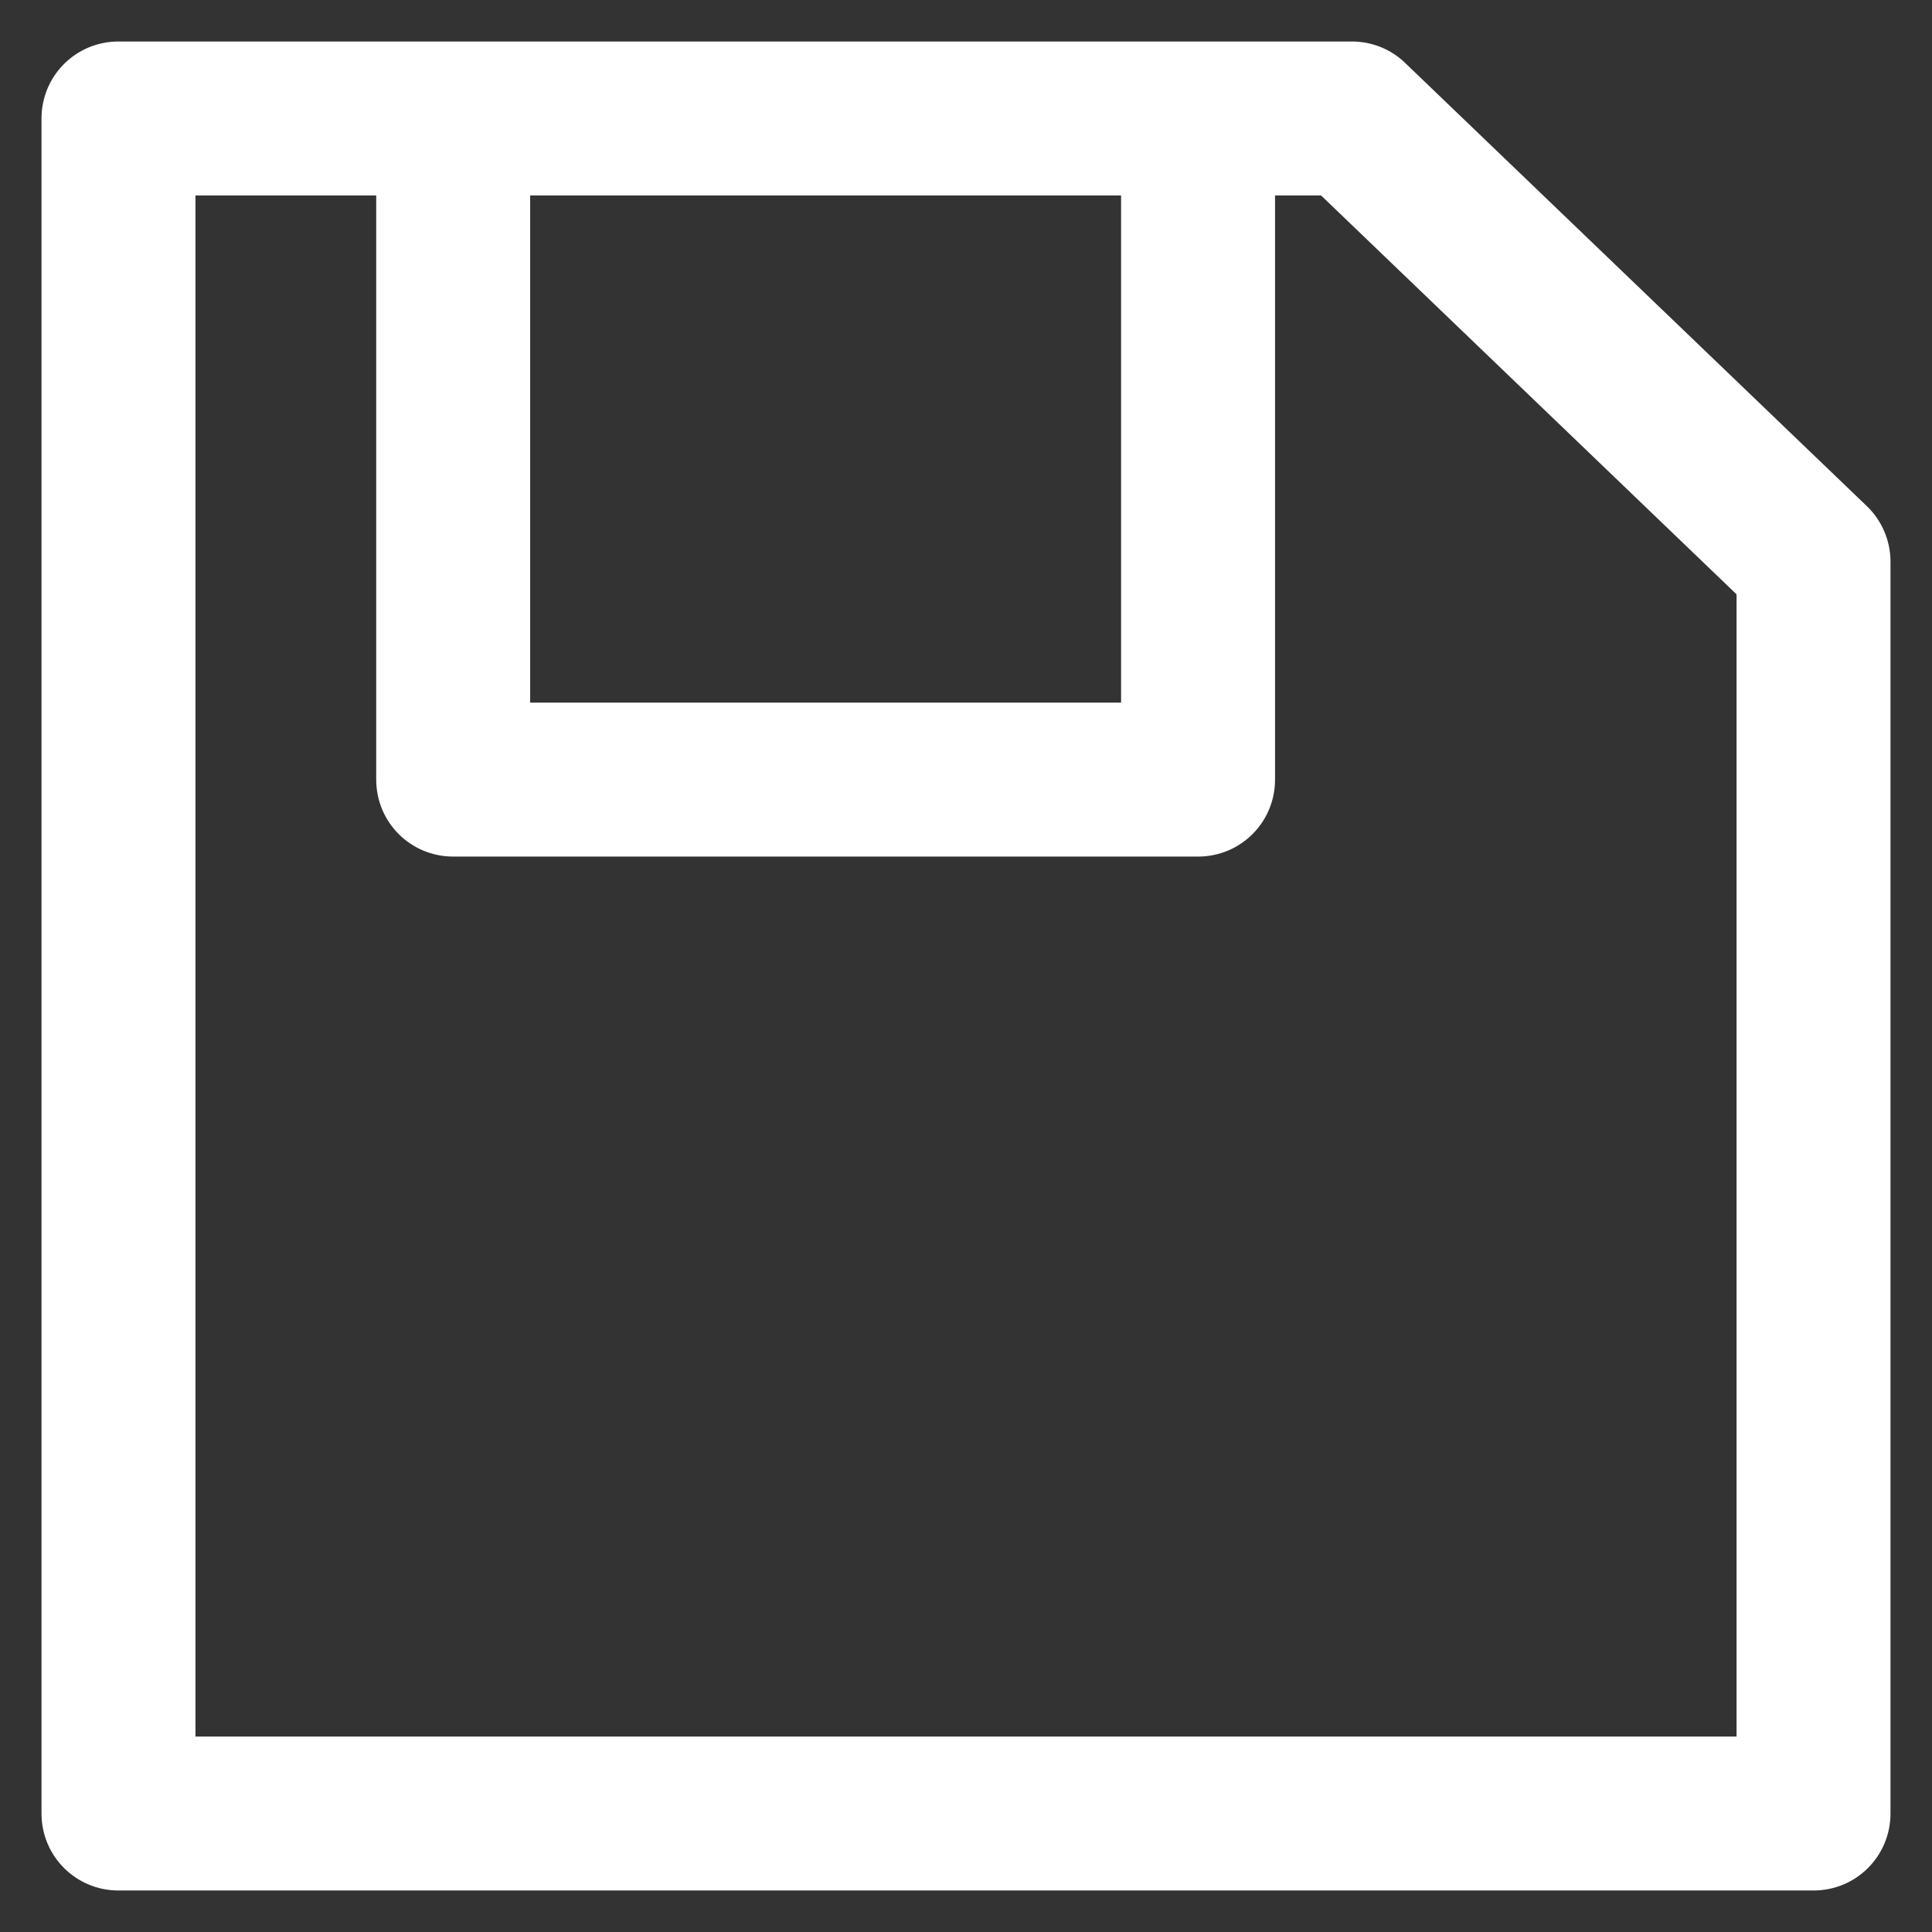 <?xml version='1.0' encoding='utf-8'?>
<!DOCTYPE svg PUBLIC '-//W3C//DTD SVG 1.1//EN' 'http://www.w3.org/Graphics/SVG/1.1/DTD/svg11.dtd'>
<svg version="1.1" xmlns="http://www.w3.org/2000/svg" viewBox="0 0 512 512" xmlns:xlink="http://www.w3.org/1999/xlink" enable-background="new 0 0 512 512">
  <rect x="0" y="0" width="512" height="512" fill="#333333" stroke="none"/>
  <g>
    <path fill="#ffffff" d="M494.7,134.1L372.4,16.7c-3.8-3.7-8.9-5.7-14.1-5.7H31.4C20.1,11,11,20.1,11,31.4v449.2c0,11.3,9.1,20.4,20.4,20.4h449.2   c11.3,0,20.4-9.1,20.4-20.4V148.8C501,143.3,498.7,137.9,494.7,134.1z M297.1,51.8v134.4H140.5V51.8H297.1z M460.2,460.2H51.8V51.8   h47.9v154.8c0,11.3,9.1,20.4,20.4,20.4h197.4c11.3,0,20.4-9.1,20.4-20.4V51.8h12.2l110.1,105.7V460.2z"/>
  </g>
</svg>
